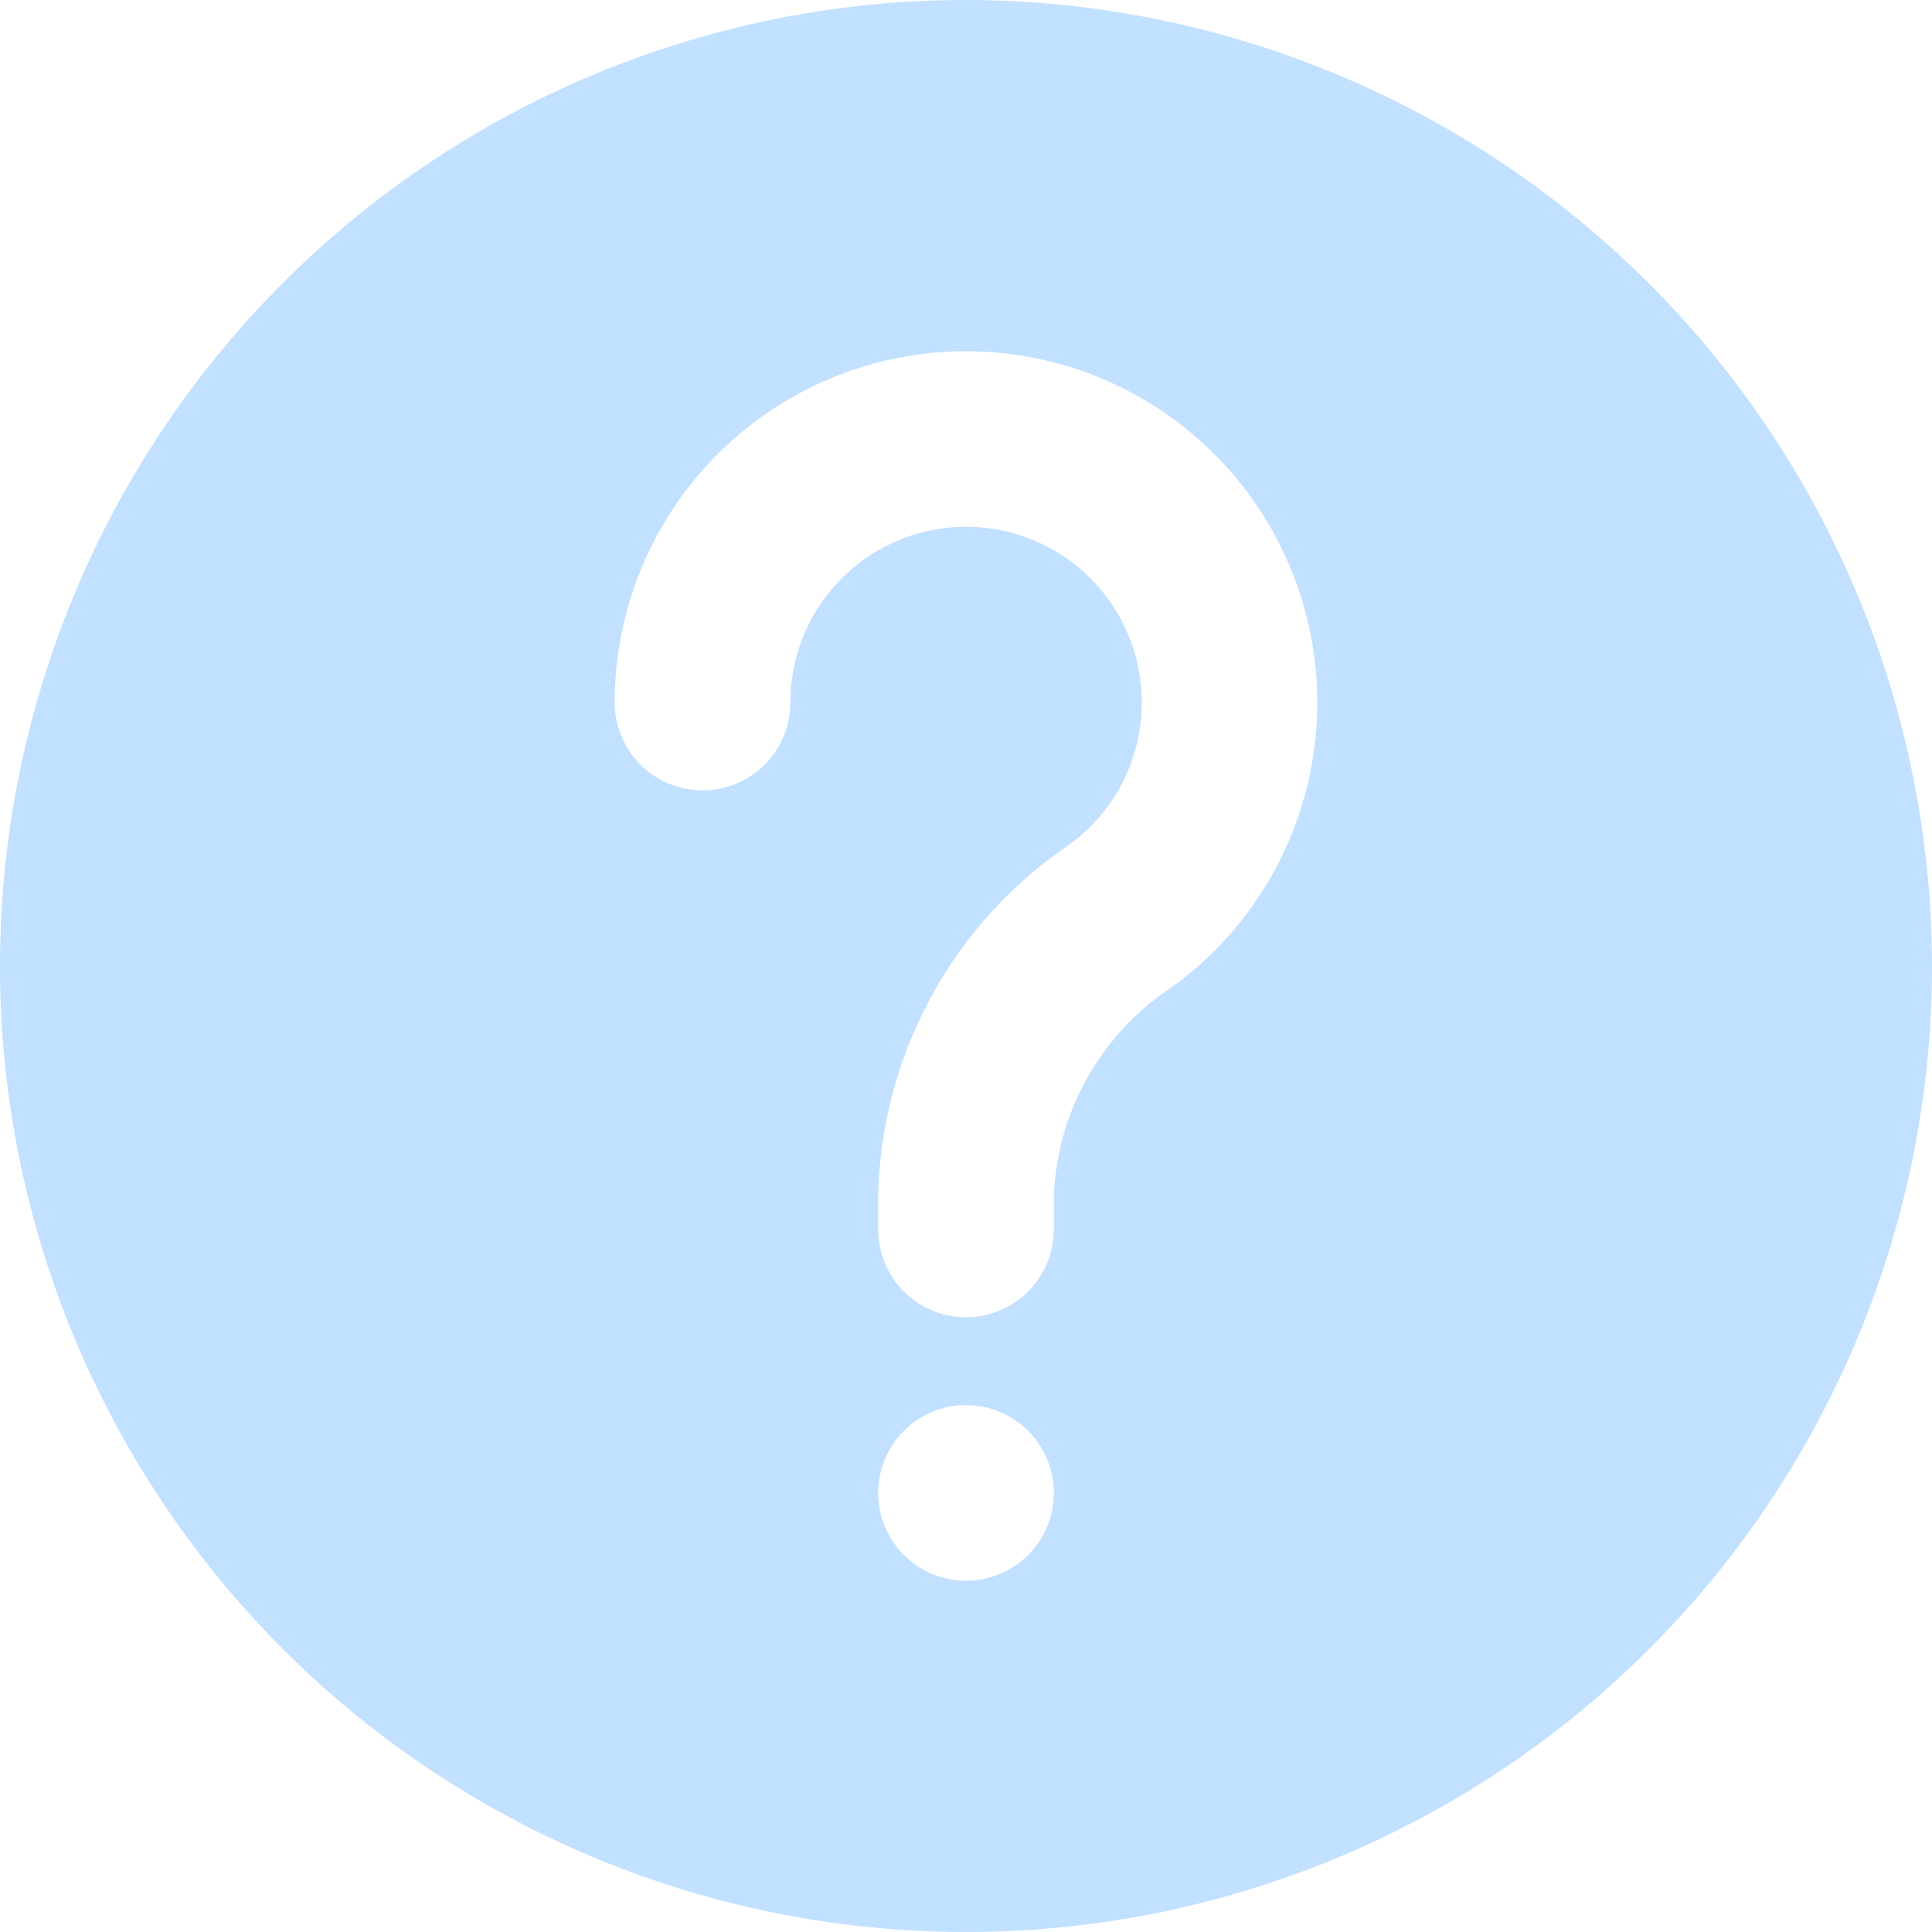 <svg xmlns="http://www.w3.org/2000/svg" width="20" height="20" fill="#c2e0ff" viewBox="0 0 512 512" class=""><path d="M256 0a256 256 0 10256 256A256.302 256.302 0 00256 0zm0 418.909a23.277 23.277 0 01-21.501-14.367 23.275 23.275 0 015.045-25.362 23.275 23.275 0 0139.729 16.456A23.272 23.272 0 01256 418.909zm54.458-157.23a69.533 69.533 0 00-31.185 55.365v8.774a23.27 23.27 0 01-6.817 16.456 23.27 23.27 0 01-32.912 0 23.27 23.27 0 01-6.817-16.456v-8.774a115.362 115.362 0 0150.479-93.091 46.545 46.545 0 00-18.618-83.549 46.56 46.56 0 00-38.322 9.936 46.554 46.554 0 00-16.811 35.842 23.27 23.27 0 01-6.817 16.456 23.27 23.27 0 01-32.912 0 23.27 23.27 0 01-6.817-16.456 93.096 93.096 0 0144.517-79.417 93.095 93.095 0 01126.087 27.861 93.086 93.086 0 01-23.055 127.053z"></path></svg>